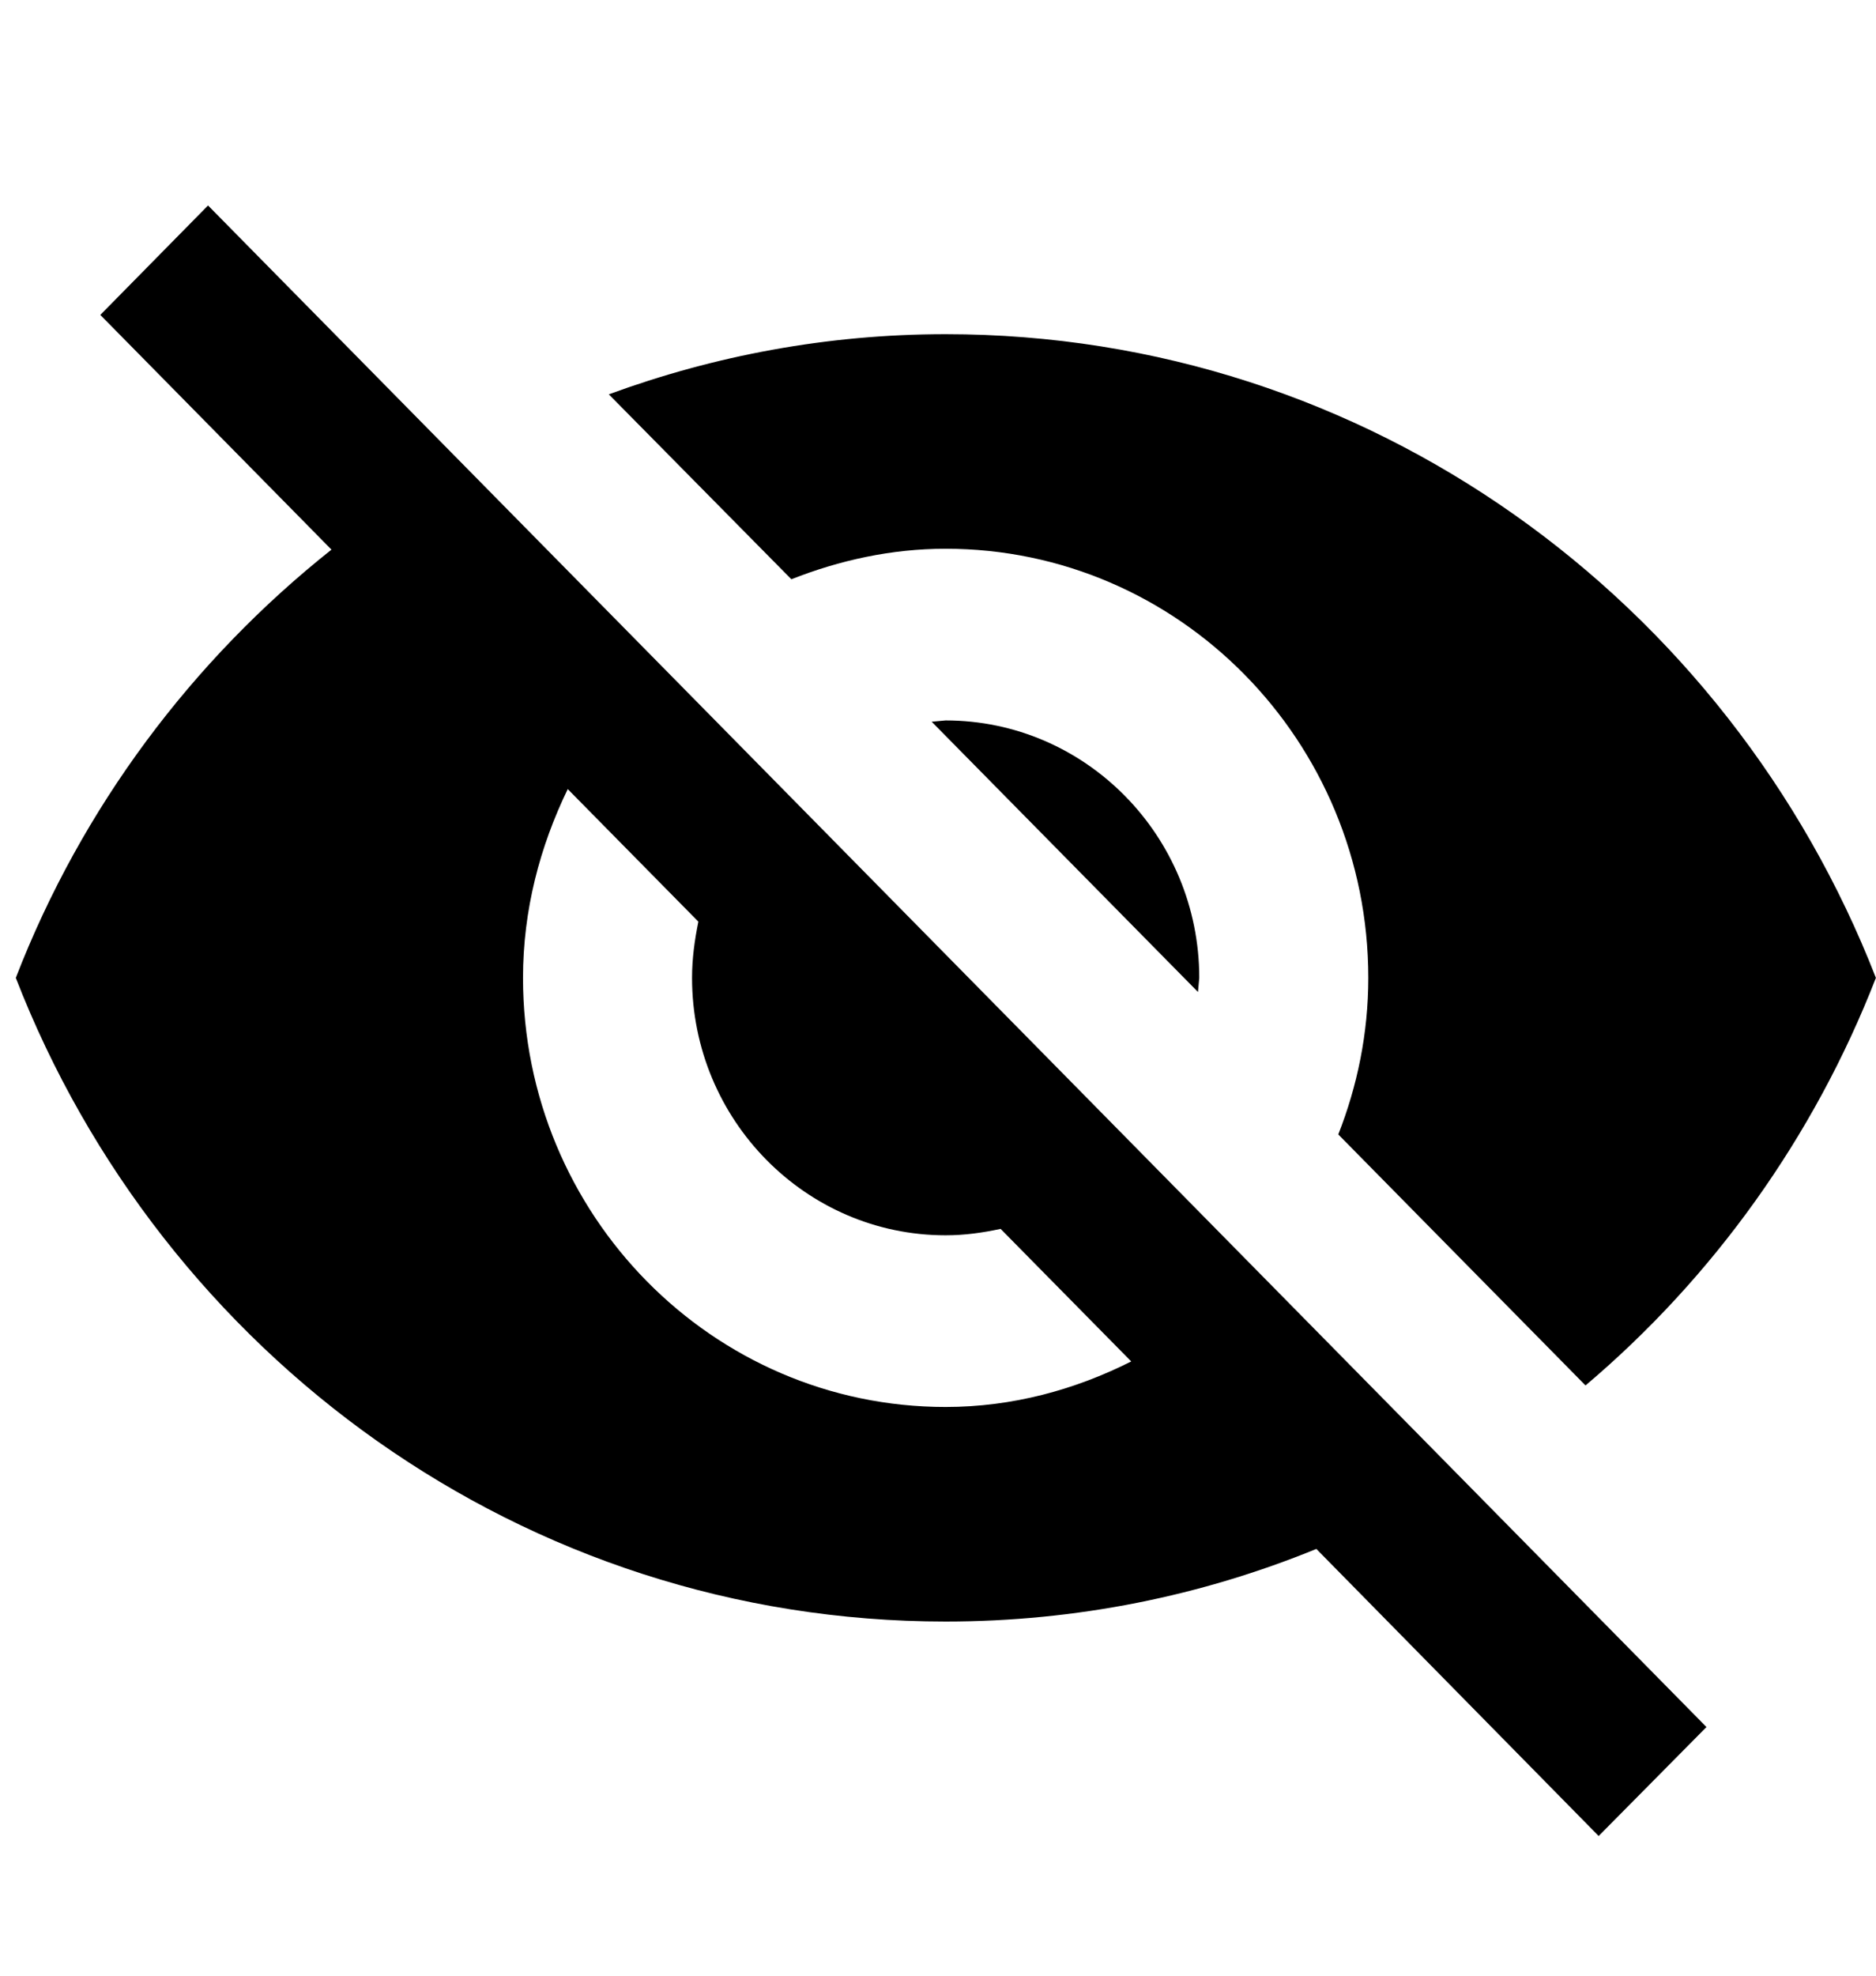 <svg width="19" height="20" viewBox="0 0 19 20" fill="none" xmlns="http://www.w3.org/2000/svg">
<g id="invisible 1" clip-path="url(#clip0_2_74)">
<g id="Group">
<g id="Group_2">
<g id="Group_3">
<path id="Vector" d="M9.436 7.306L12.133 10.042L12.146 9.899C12.146 8.461 10.994 7.293 9.577 7.293L9.436 7.306Z" fill="black"/>
<path id="Vector_2" d="M9.577 5.555C11.94 5.555 13.858 7.501 13.858 9.899C13.858 10.459 13.747 10.994 13.554 11.484L16.058 14.025C17.351 12.931 18.37 11.515 18.999 9.899C17.514 6.085 13.862 3.383 9.577 3.383C8.379 3.383 7.231 3.601 6.166 3.992L8.015 5.864C8.499 5.673 9.025 5.555 9.577 5.555Z" fill="black"/>
<path id="Vector_3" d="M1.016 3.188L2.968 5.169L3.357 5.564C1.945 6.685 0.827 8.175 0.16 9.899C1.641 13.713 5.297 16.415 9.577 16.415C10.905 16.415 12.172 16.154 13.332 15.68L13.696 16.05L16.191 18.586L17.283 17.483L2.107 2.08L1.016 3.188ZM5.75 7.988L7.073 9.33C7.035 9.517 7.009 9.704 7.009 9.899C7.009 11.337 8.161 12.505 9.577 12.505C9.77 12.505 9.954 12.479 10.134 12.44L11.457 13.782C10.887 14.069 10.254 14.243 9.577 14.243C7.214 14.243 5.297 12.297 5.297 9.899C5.297 9.213 5.468 8.57 5.75 7.988Z" fill="black"/>
</g>
</g>
</g>
</g>
<defs>
<clipPath id="clip0_2_74">
<rect width="18.84" height="19.116" fill="white" transform="translate(0.16 0.775)"/>
</clipPath>
</defs>
</svg>
